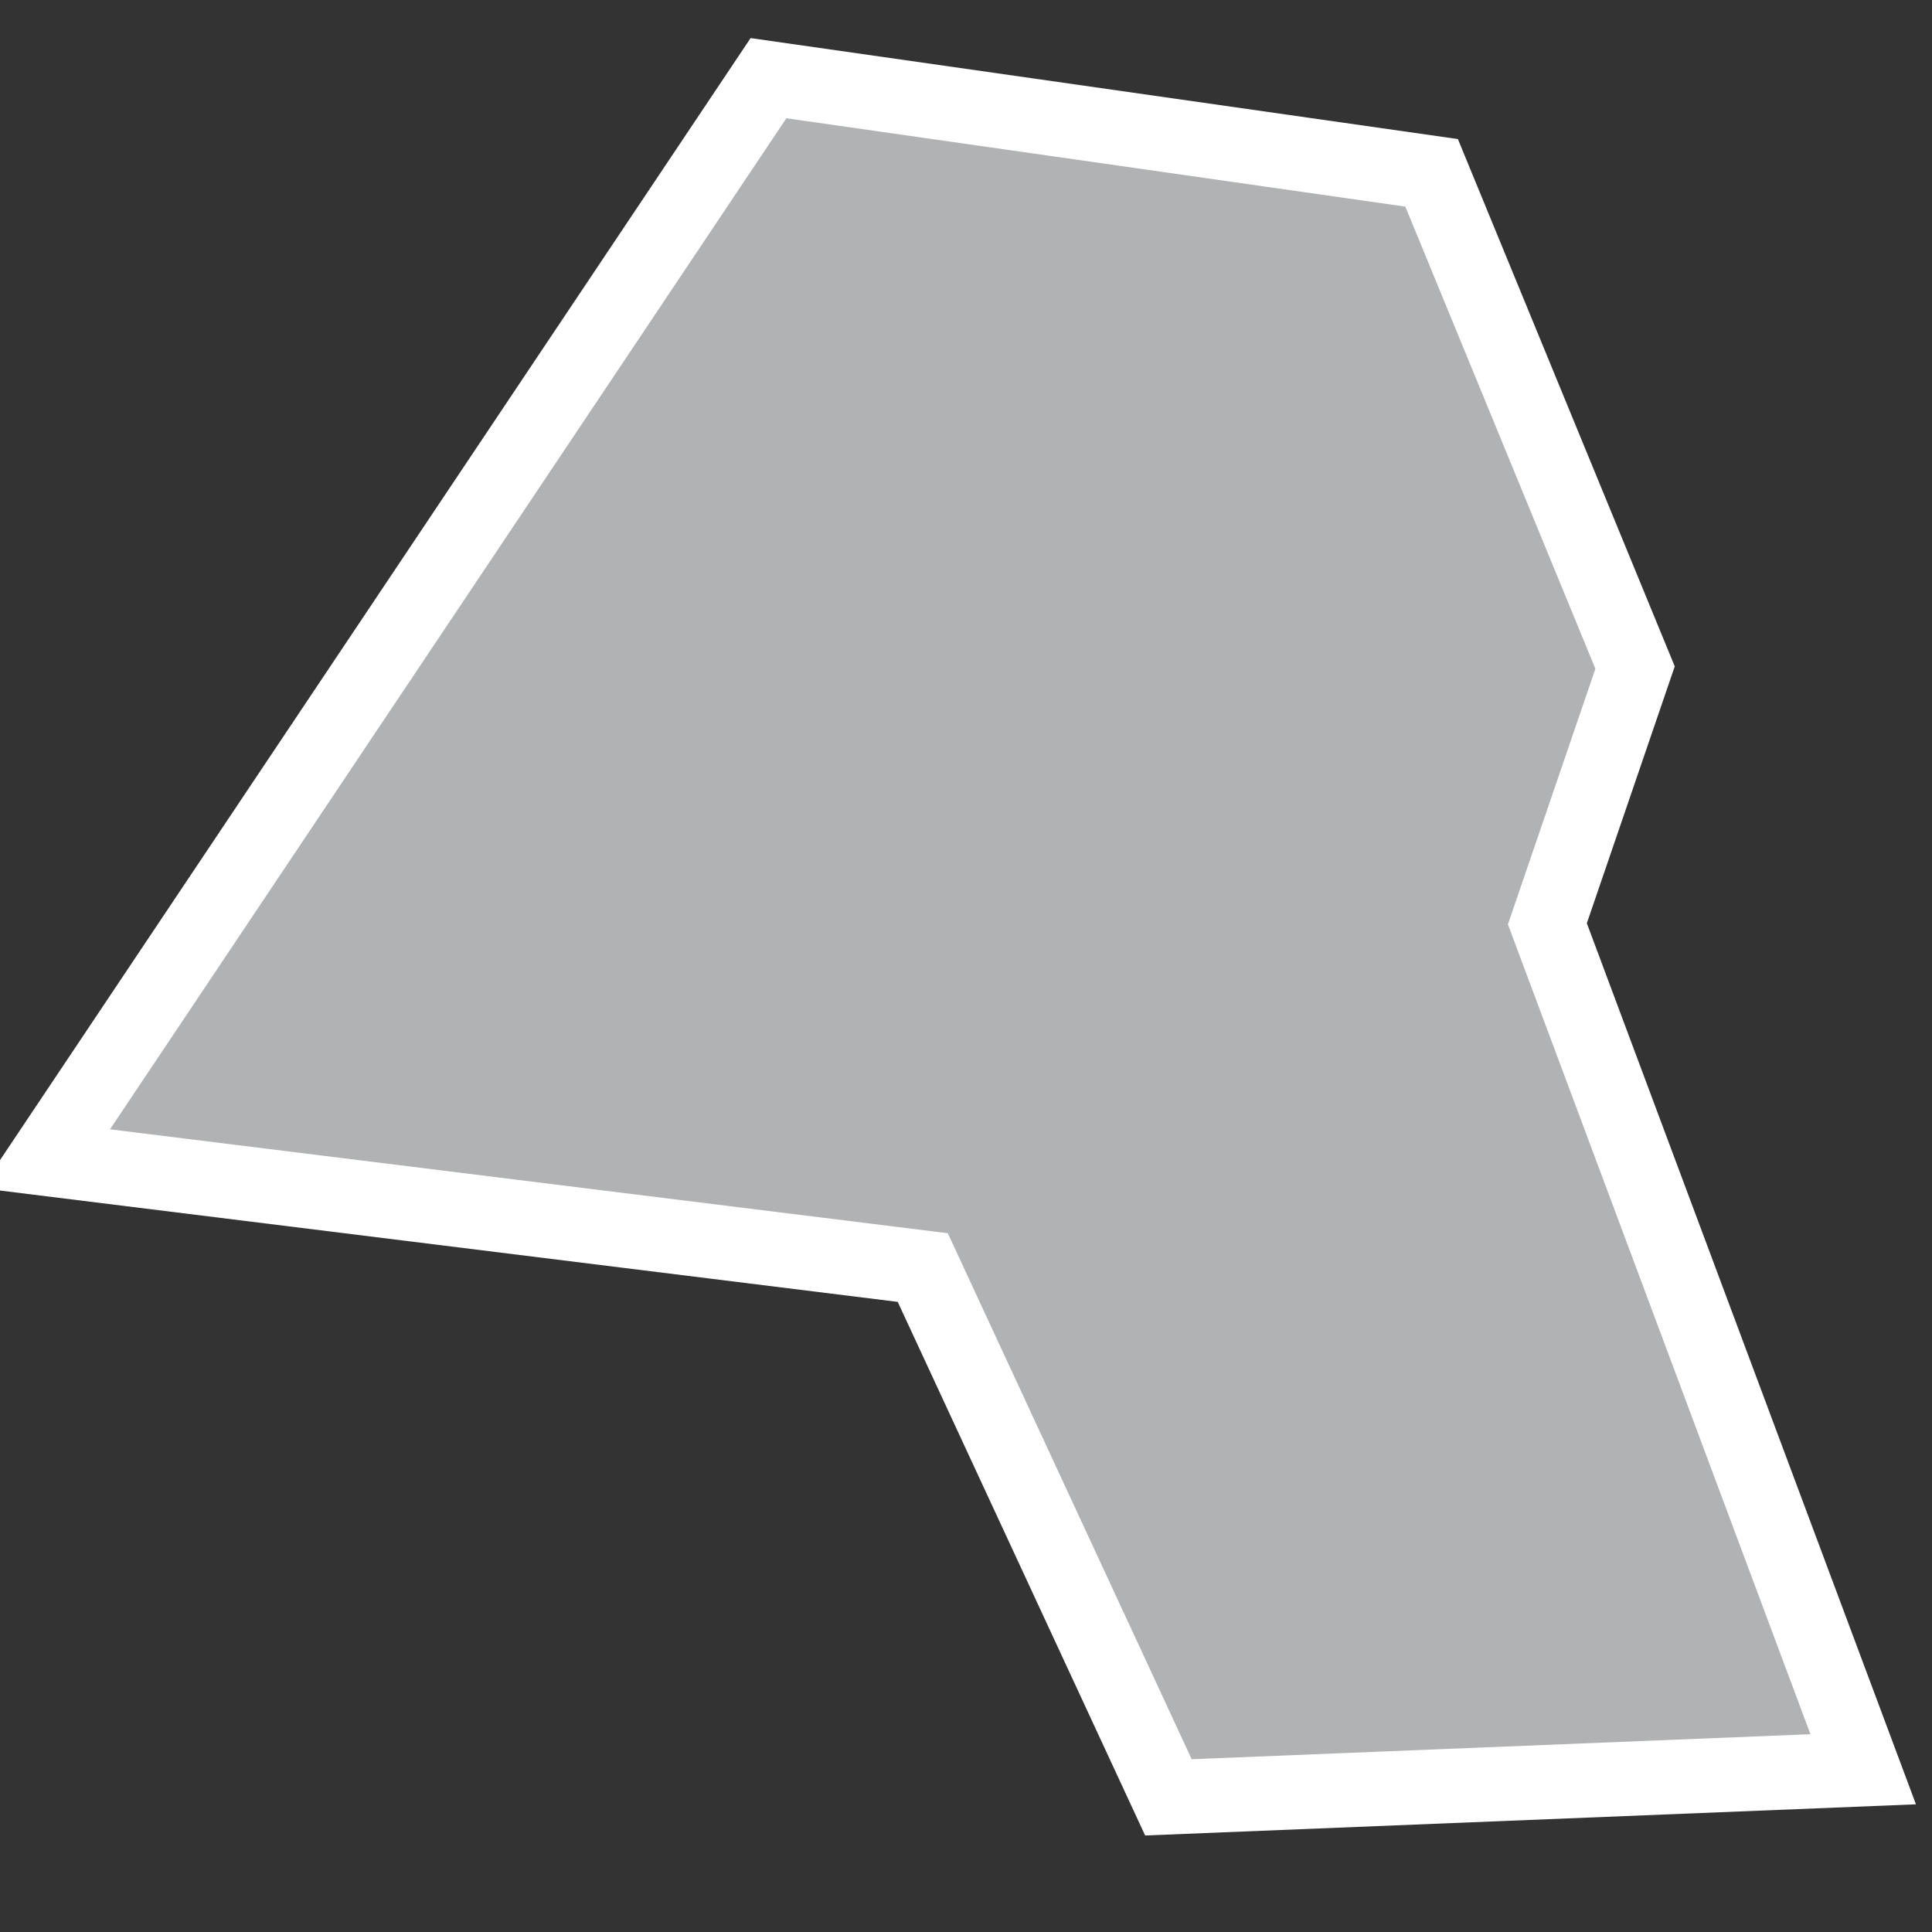 <?xml version="1.0" encoding="UTF-8"?>
<svg width="13px" height="13px" viewBox="0 0 13 13" version="1.1" xmlns="http://www.w3.org/2000/svg" xmlns:xlink="http://www.w3.org/1999/xlink">
    <rect x="0" y="0" width="13" height="13" fill="#333333" stroke="none"/>
    <!-- Generator: Sketch 43.2 (39069) - http://www.bohemiancoding.com/sketch -->
    <title>KW</title>
    <desc>Created with Sketch.</desc>
    <defs></defs>
    <g id="Map-countries" stroke="none" stroke-width="1" fill="none" fill-rule="evenodd">
        <g id="Artboard" transform="translate(-1623, -1041)" stroke-width="0.5" stroke="#FFFFFF" fill="#B1B2B3">
            <polygon id="KW" points="1632.633 1042.163 1634.002 1045.492 1633.412 1047.216 1635.537 1052.905 1630.862 1053.094 1629.209 1049.529 1623.307 1048.797 1628.171 1041.526"></polygon>
        </g>
    </g>
</svg>